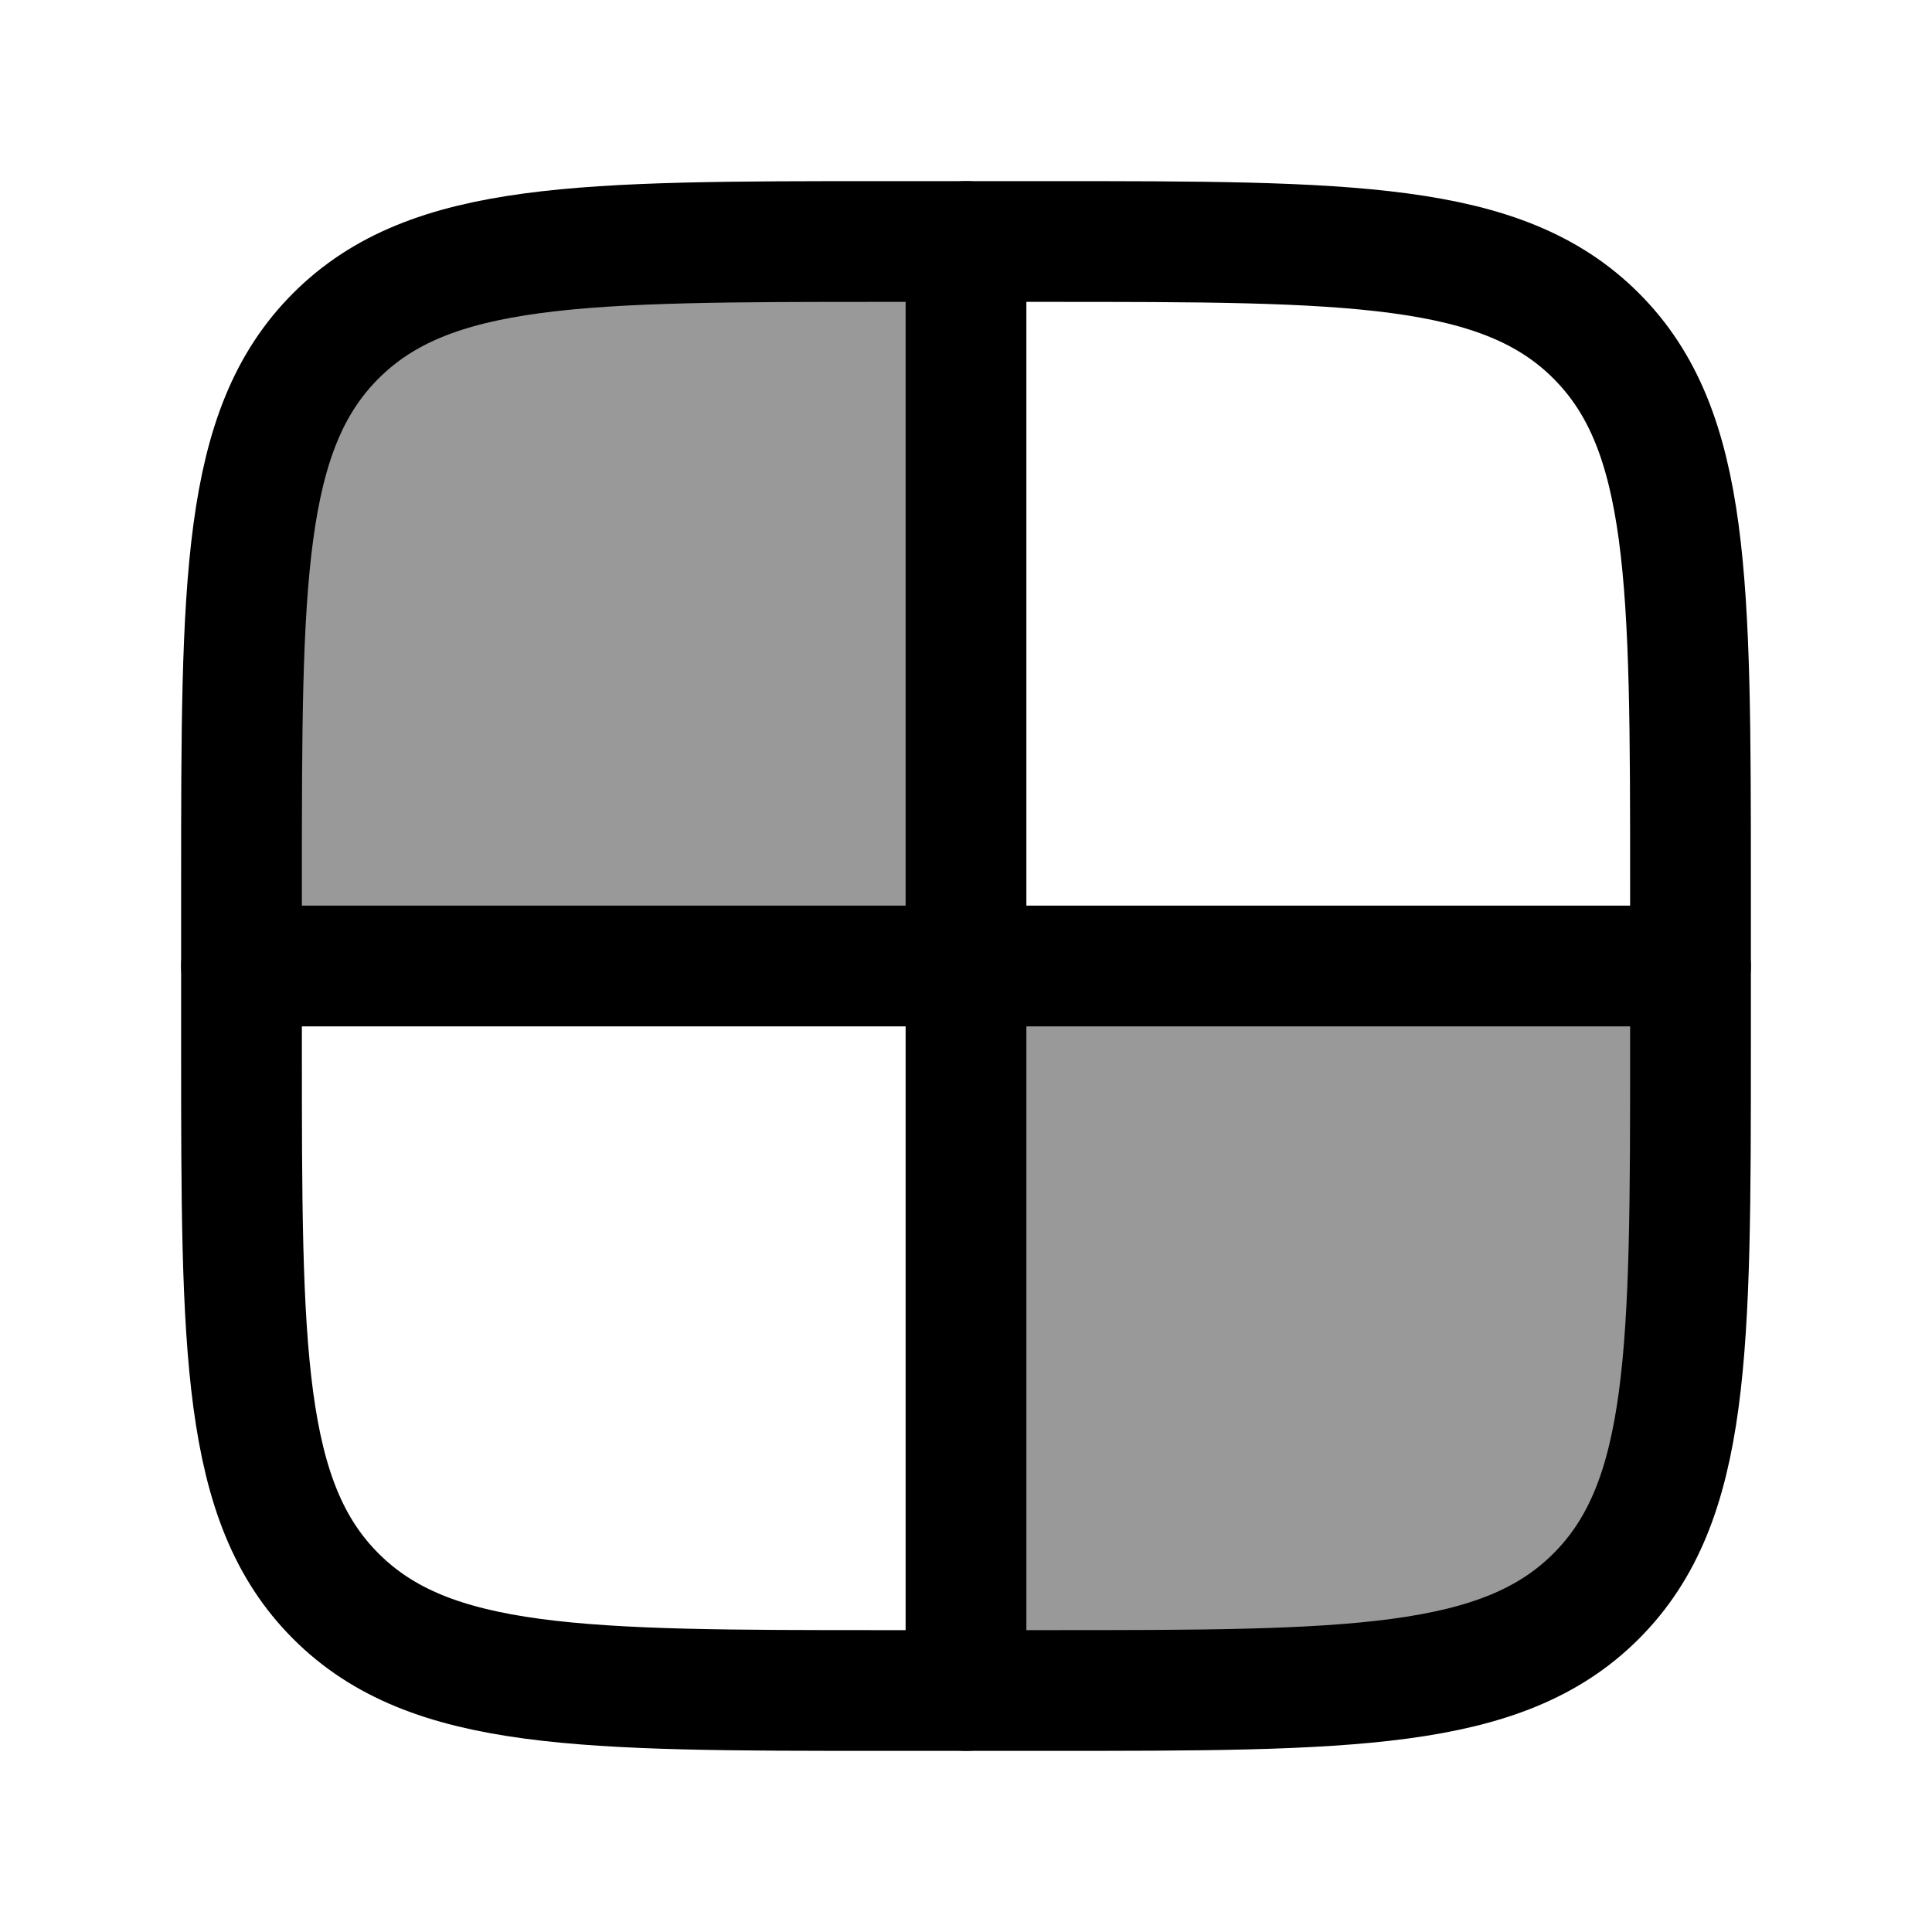 <svg width="24" height="24" viewBox="0 0 24 24" fill="none" xmlns="http://www.w3.org/2000/svg">
    <path opacity="0.4" d="M21 13C21 16.771 21 18.657 19.828 19.828C18.657 21 16.771 21 13 21H12V12H3V11C3 7.229 3 5.343 4.172 4.172C5.343 3 7.229 3 11 3H12V12H21V13Z" fill="currentColor"/>
    <path d="M13 3H11C7.229 3 5.343 3 4.172 4.172C3 5.343 3 7.229 3 11V13C3 16.771 3 18.657 4.172 19.828C5.343 21 7.229 21 11 21H13C16.771 21 18.657 21 19.828 19.828C21 18.657 21 16.771 21 13V11C21 7.229 21 5.343 19.828 4.172C18.657 3 16.771 3 13 3Z" stroke="currentColor" stroke-width="1.5" stroke-linecap="round" stroke-linejoin="round"/>
    <path d="M12 3V21M3 12H21" stroke="currentColor" stroke-width="1.5" stroke-linecap="round" stroke-linejoin="round"/>
</svg>
